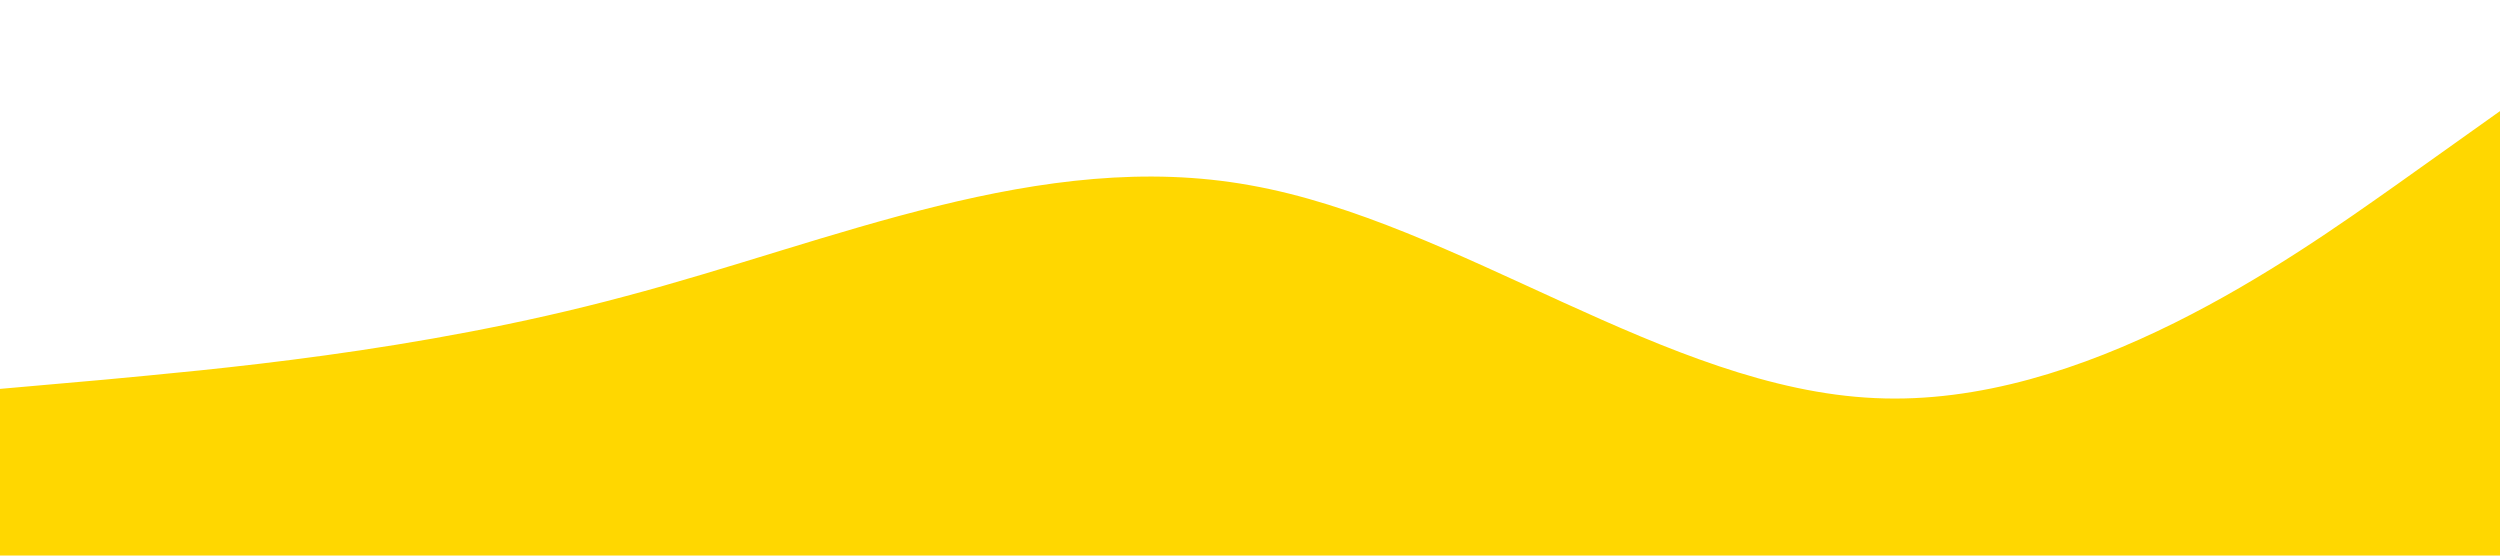 <?xml version="1.0" standalone="no"?><svg xmlns="http://www.w3.org/2000/svg" viewBox="0 0 1440 320"><path fill="#ffd700" fill-opacity="1" d="M0,224L60,218.7C120,213,240,203,360,170.7C480,139,600,85,720,106.7C840,128,960,224,1080,229.3C1200,235,1320,149,1380,106.7L1440,64L1440,320L1380,320C1320,320,1200,320,1080,320C960,320,840,320,720,320C600,320,480,320,360,320C240,320,120,320,60,320L0,320Z"></path></svg>